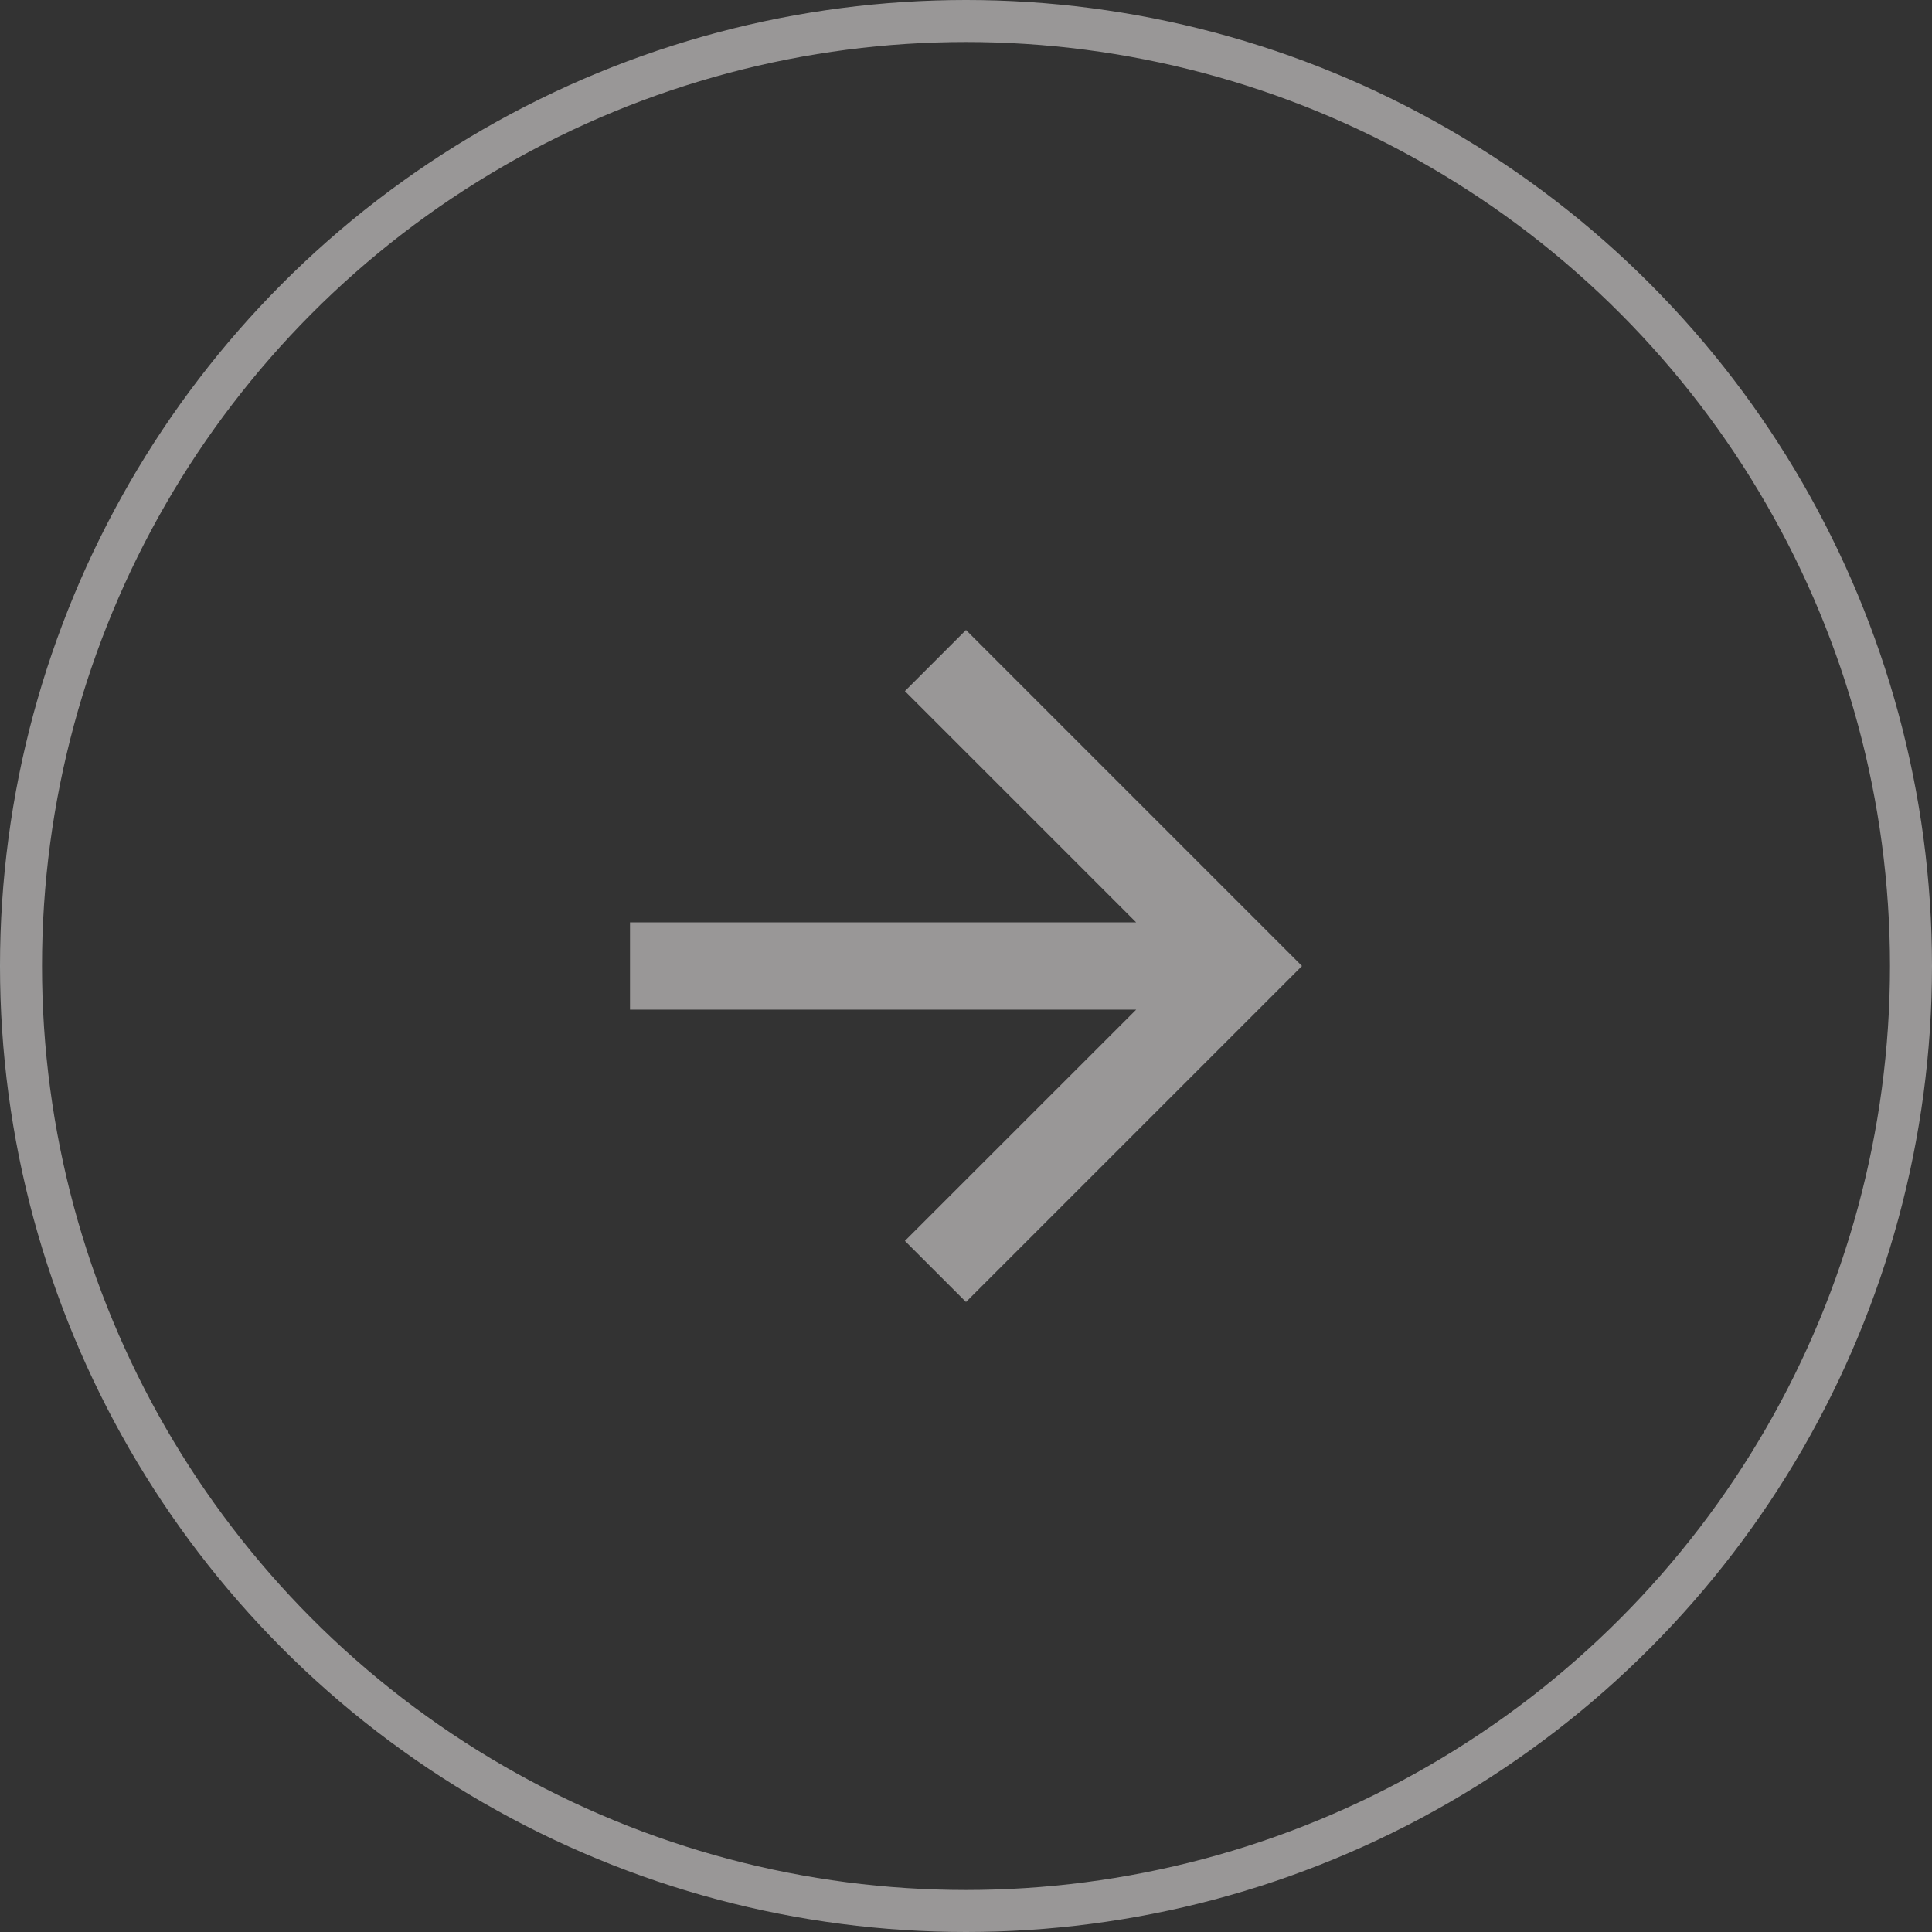 <svg width="46" height="46" viewBox="0 0 46 46" fill="none" xmlns="http://www.w3.org/2000/svg">
<rect x="0" y="0" width="46" height="46" fill="#333333" stroke="none"/>
<circle cx="23" cy="23" r="22.5" stroke="#FFFCFC" stroke-opacity="0.5"/>
<path d="M23 15L21.545 16.455L27.051 21.961H15V24.039H27.052L21.545 29.545L23 31L31 23L23 15Z" fill="#FFFCFC" fill-opacity="0.5"/>
</svg>
